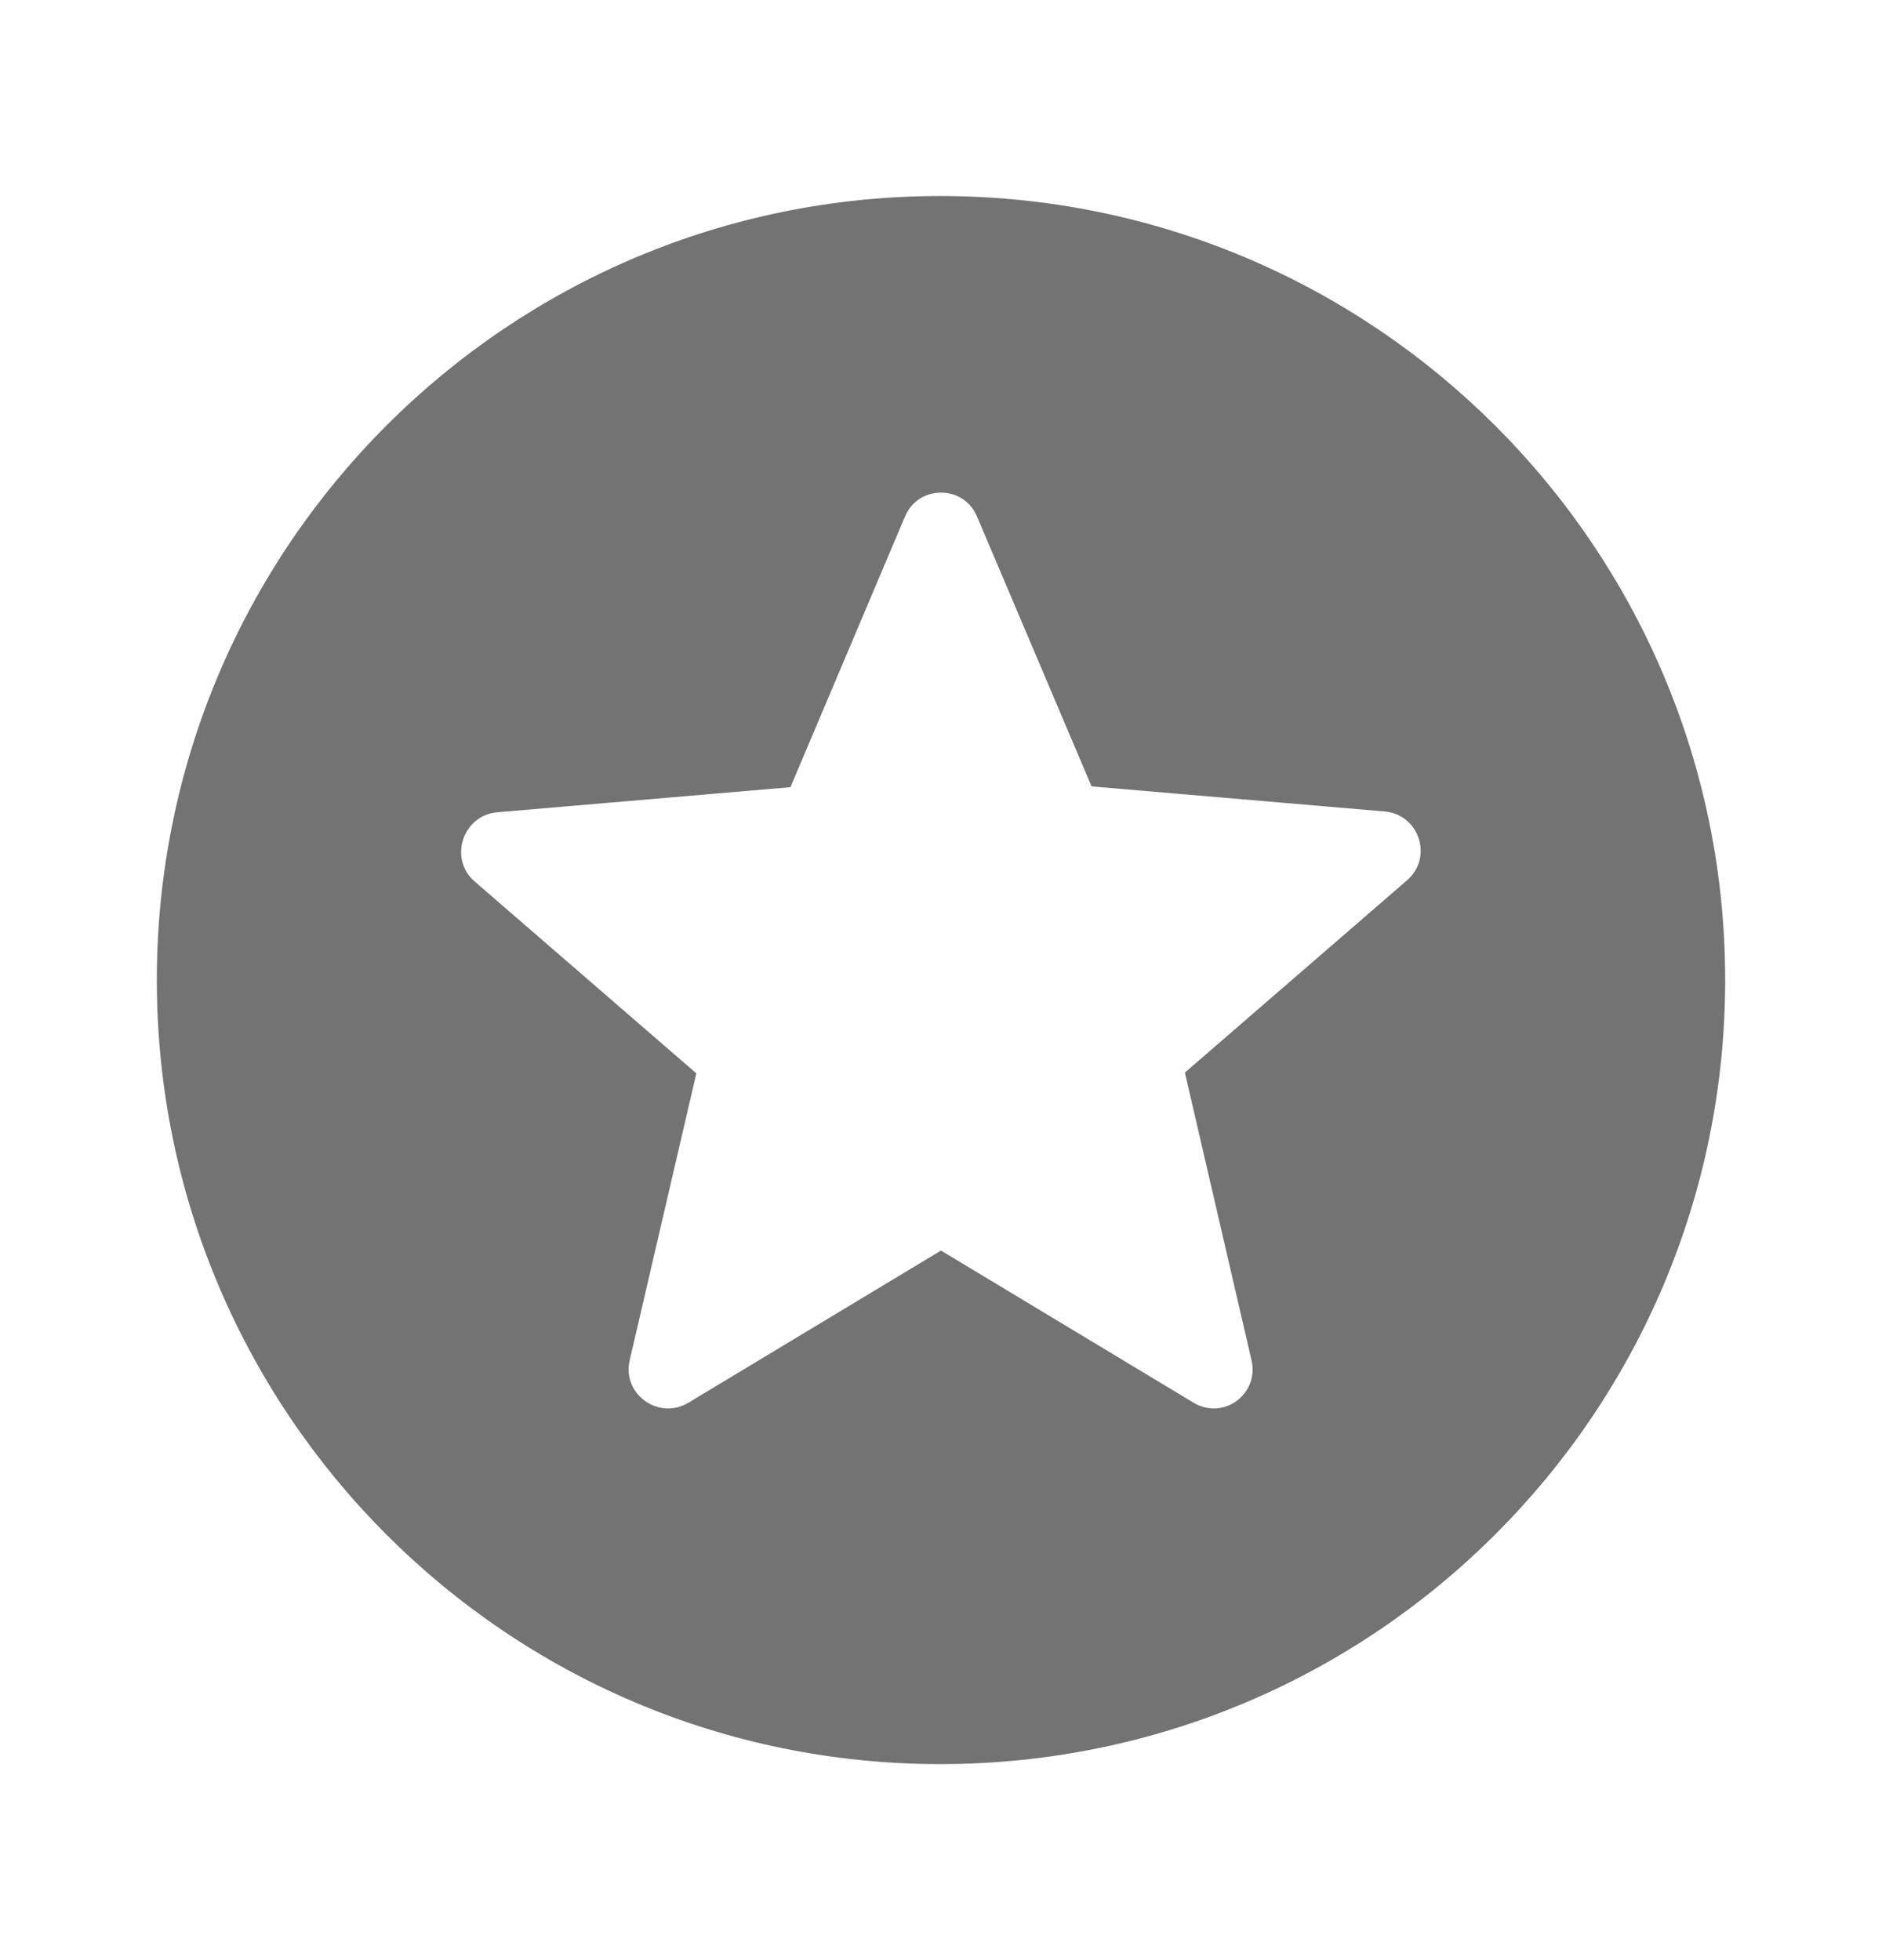 <svg width="24" height="25" viewBox="0 0 24 25" fill="none" xmlns="http://www.w3.org/2000/svg">
<path fill-rule="evenodd" clip-rule="evenodd" d="M2 12.5C2 6.98 6.47 2.5 11.99 2.5C17.52 2.5 22 6.98 22 12.5C22 18.02 17.52 22.5 11.99 22.5C6.47 22.5 2 18.02 2 12.5ZM12 15.95L15.22 17.89C15.6 18.12 16.06 17.78 15.96 17.35L15.11 13.68L17.94 11.23C18.28 10.94 18.1 10.39 17.66 10.35L13.92 10.03L12.46 6.59C12.29 6.18 11.71 6.18 11.54 6.59L10.08 10.04L6.34 10.36C5.9 10.4 5.72 10.95 6.05 11.24L8.88 13.69L8.03 17.35C7.93 17.78 8.4 18.12 8.78 17.89L12 15.95Z" fill="#737373"/>
</svg>
